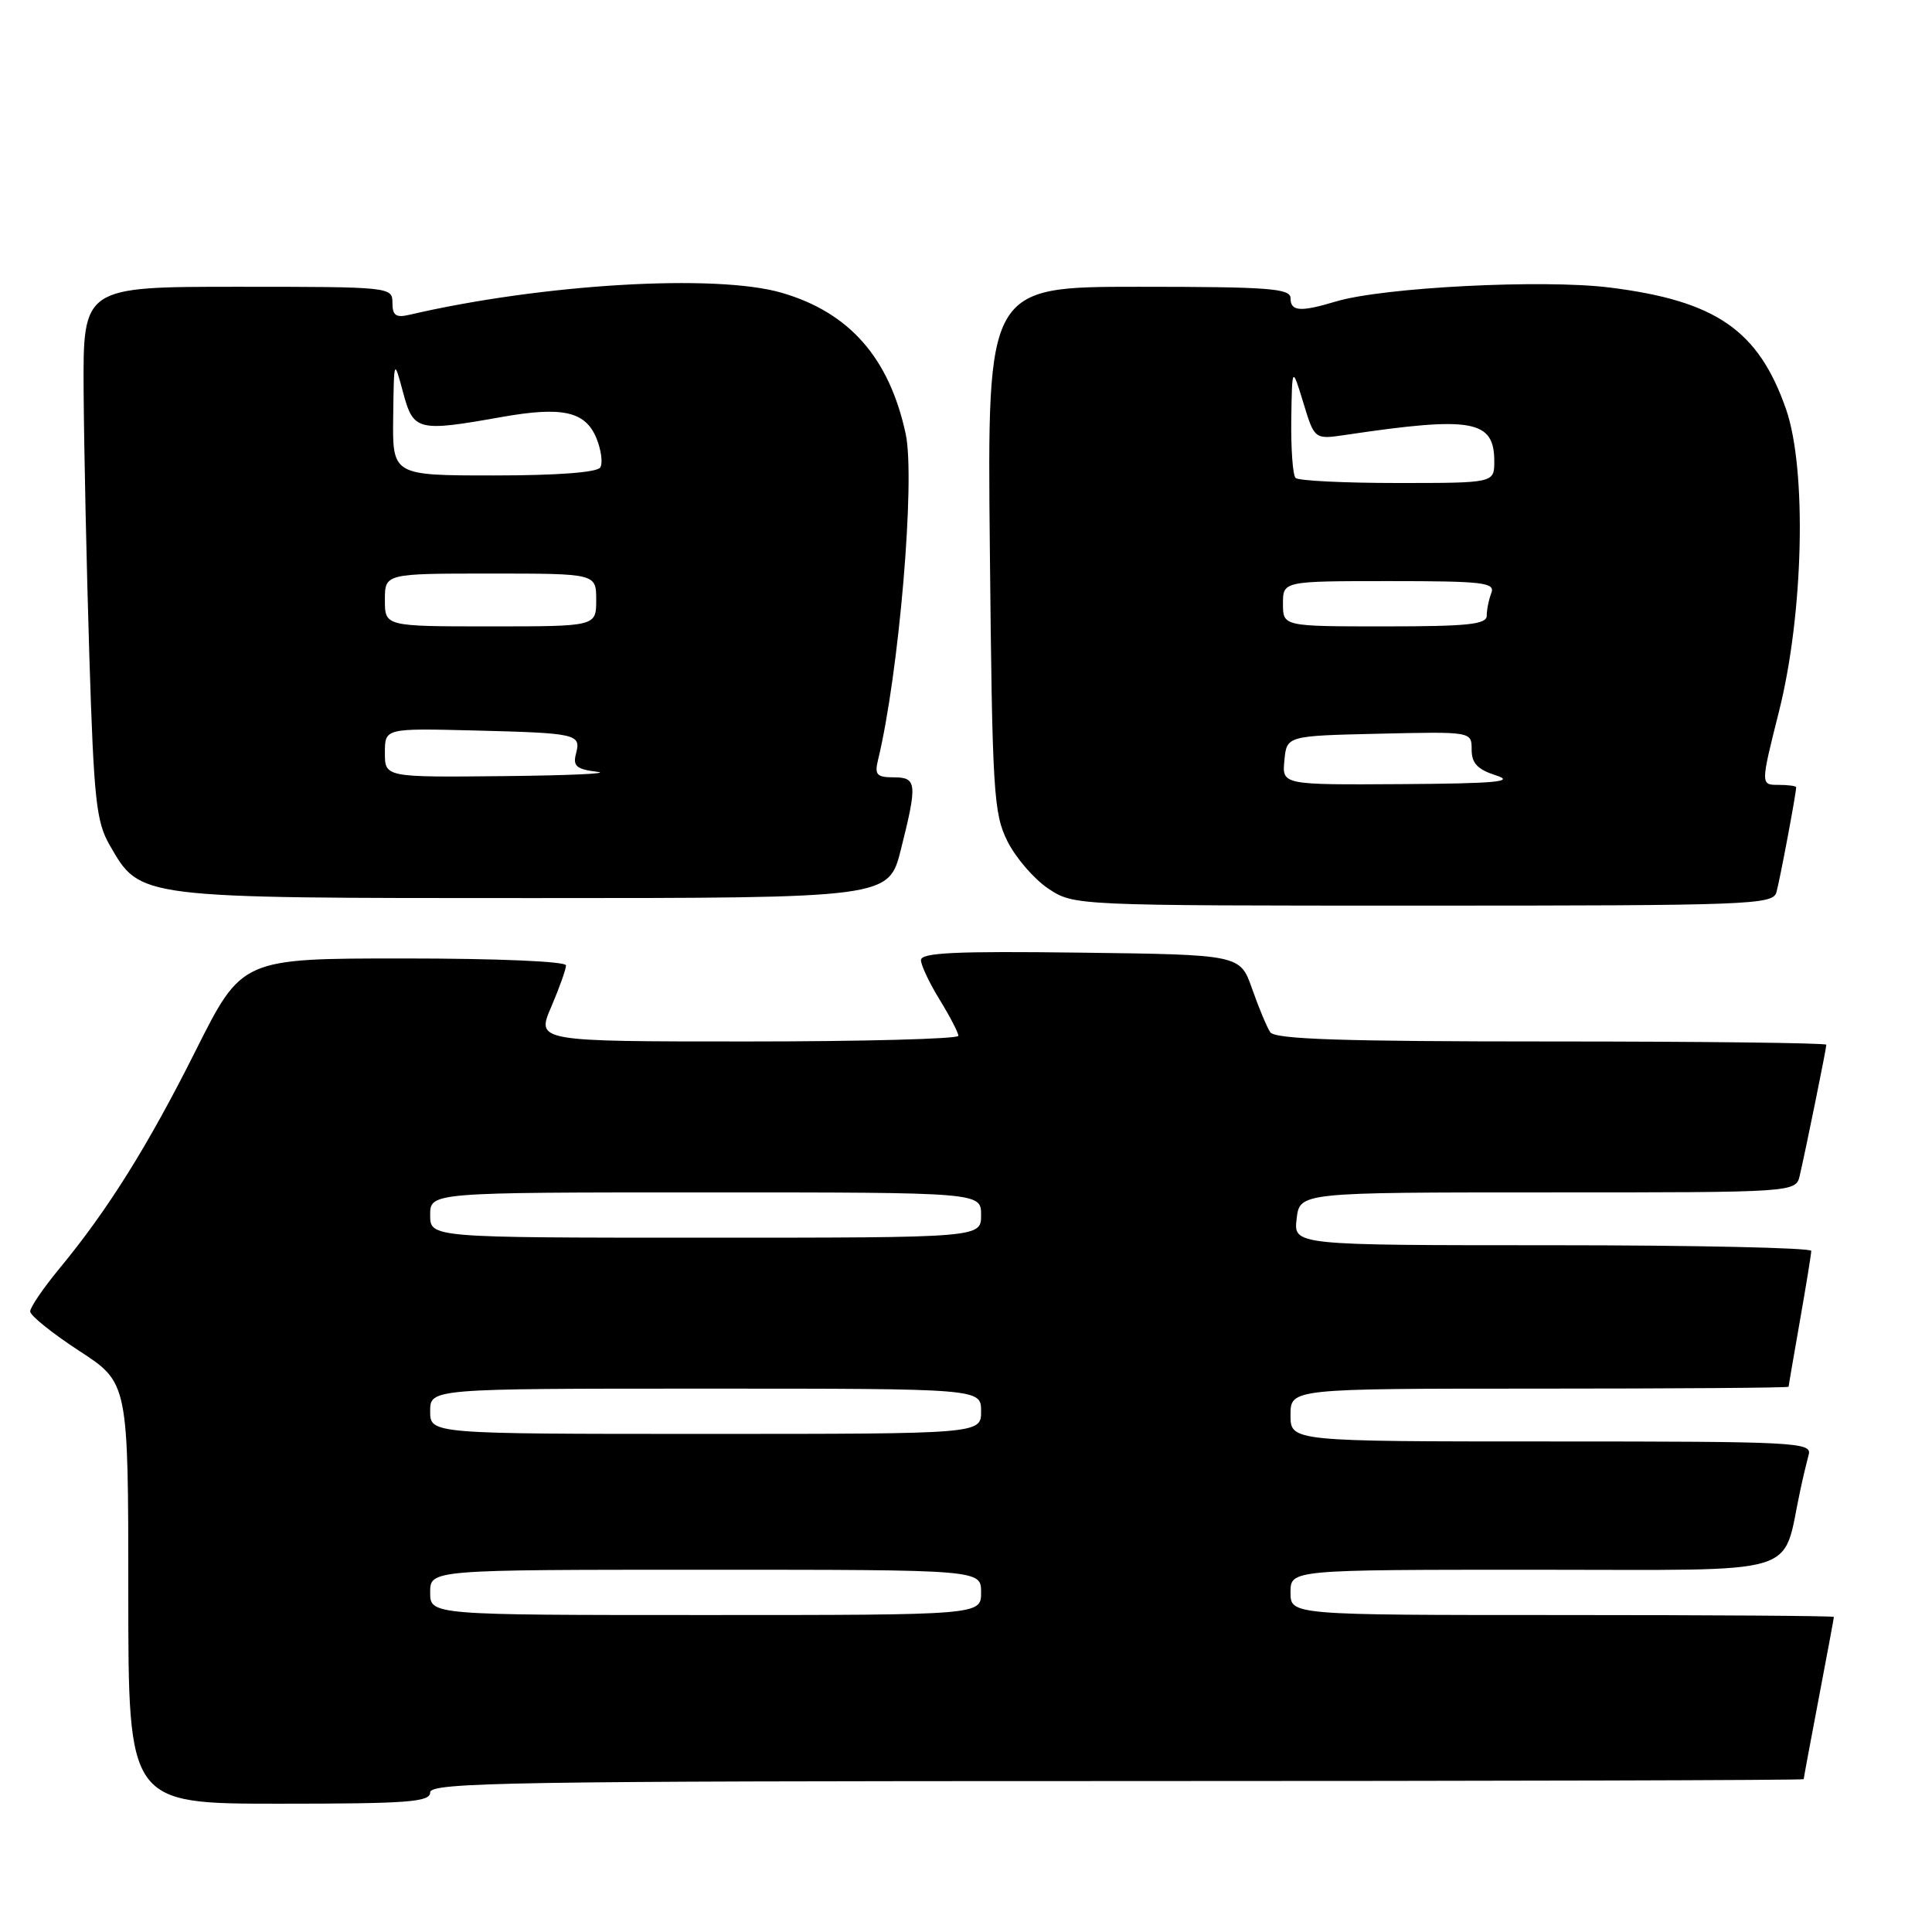<?xml version="1.0" encoding="UTF-8" standalone="no"?>
<!DOCTYPE svg PUBLIC "-//W3C//DTD SVG 1.1//EN" "http://www.w3.org/Graphics/SVG/1.1/DTD/svg11.dtd" >
<svg xmlns="http://www.w3.org/2000/svg" xmlns:xlink="http://www.w3.org/1999/xlink" version="1.1" viewBox="0 0 256 256">
 <g >
 <path fill="currentColor"
d=" M 57.00 237.50 C 57.00 236.18 67.78 236.00 148.00 236.00 C 198.05 236.00 239.00 235.89 239.00 235.75 C 239.00 235.61 239.90 230.77 241.00 225.00 C 242.10 219.23 243.00 214.39 243.00 214.25 C 243.00 214.11 226.80 214.00 207.00 214.00 C 171.00 214.00 171.00 214.00 171.00 211.00 C 171.00 208.00 171.00 208.00 203.46 208.00 C 239.52 208.00 236.04 209.04 238.54 197.50 C 238.89 195.85 239.40 193.71 239.66 192.75 C 240.11 191.11 238.00 191.00 205.57 191.00 C 171.00 191.00 171.00 191.00 171.00 187.50 C 171.00 184.00 171.00 184.00 204.00 184.00 C 222.15 184.00 237.00 183.89 237.00 183.75 C 237.00 183.61 237.68 179.68 238.50 175.00 C 239.32 170.32 240.00 166.16 240.00 165.75 C 240.00 165.34 224.57 165.00 205.70 165.00 C 171.40 165.00 171.40 165.00 171.81 161.50 C 172.22 158.00 172.22 158.00 205.09 158.00 C 237.96 158.00 237.96 158.00 238.48 155.75 C 239.28 152.31 242.00 138.93 242.00 138.43 C 242.00 138.20 225.60 138.00 205.56 138.00 C 177.85 138.00 168.92 137.71 168.31 136.77 C 167.86 136.10 166.79 133.51 165.91 131.02 C 164.33 126.50 164.33 126.50 143.16 126.23 C 126.57 126.02 122.01 126.23 122.03 127.23 C 122.05 127.93 123.17 130.30 124.53 132.50 C 125.88 134.70 126.99 136.84 126.99 137.25 C 127.00 137.66 114.42 138.00 99.04 138.00 C 71.07 138.00 71.07 138.00 73.04 133.42 C 74.12 130.90 75.00 128.42 75.00 127.92 C 75.00 127.39 65.88 127.00 53.53 127.00 C 32.06 127.00 32.06 127.00 25.96 139.15 C 19.59 151.86 14.29 160.33 7.83 168.14 C 5.73 170.69 4.00 173.22 4.00 173.77 C 4.00 174.32 6.93 176.67 10.50 179.00 C 17.00 183.23 17.00 183.23 17.00 211.12 C 17.00 239.00 17.00 239.00 37.00 239.00 C 54.11 239.00 57.00 238.78 57.00 237.50 Z  M 235.38 118.25 C 235.82 116.72 238.00 105.16 238.00 104.32 C 238.00 104.14 236.94 104.00 235.64 104.00 C 233.28 104.00 233.28 104.00 235.73 94.25 C 238.99 81.29 239.43 62.18 236.66 54.22 C 233.01 43.75 227.38 39.86 213.30 38.10 C 204.47 36.99 183.25 38.07 177.01 39.95 C 172.28 41.37 171.00 41.27 171.00 39.50 C 171.00 38.22 168.10 38.00 150.90 38.00 C 130.81 38.00 130.81 38.00 131.16 72.75 C 131.48 105.09 131.65 107.78 133.50 111.49 C 134.60 113.68 137.03 116.49 138.90 117.74 C 142.30 120.00 142.30 120.00 188.58 120.00 C 231.80 120.00 234.90 119.88 235.38 118.25 Z  M 119.38 112.54 C 121.58 103.78 121.50 103.00 118.39 103.00 C 116.19 103.00 115.87 102.65 116.33 100.75 C 119.11 89.37 121.31 63.54 120.01 57.50 C 117.84 47.43 112.57 41.42 103.60 38.80 C 94.87 36.25 71.89 37.61 54.25 41.71 C 52.46 42.13 52.00 41.80 52.00 40.12 C 52.00 38.03 51.71 38.00 31.50 38.00 C 11.00 38.00 11.00 38.00 11.08 51.75 C 11.13 59.31 11.47 75.17 11.84 87.00 C 12.44 106.03 12.75 108.90 14.54 112.00 C 18.64 119.08 17.96 119.00 70.63 119.00 C 117.76 119.00 117.76 119.00 119.38 112.54 Z  M 57.00 211.00 C 57.00 208.00 57.00 208.00 93.50 208.00 C 130.00 208.00 130.00 208.00 130.00 211.00 C 130.00 214.00 130.00 214.00 93.50 214.00 C 57.00 214.00 57.00 214.00 57.00 211.00 Z  M 57.00 187.00 C 57.00 184.00 57.00 184.00 93.50 184.00 C 130.00 184.00 130.00 184.00 130.00 187.00 C 130.00 190.00 130.00 190.00 93.50 190.00 C 57.00 190.00 57.00 190.00 57.00 187.00 Z  M 57.00 161.00 C 57.00 158.00 57.00 158.00 93.50 158.00 C 130.00 158.00 130.00 158.00 130.00 161.00 C 130.00 164.00 130.00 164.00 93.50 164.00 C 57.00 164.00 57.00 164.00 57.00 161.00 Z  M 170.19 100.75 C 170.50 97.50 170.50 97.50 182.75 97.22 C 195.00 96.94 195.00 96.94 195.00 99.32 C 195.00 101.14 195.78 101.96 198.25 102.75 C 200.82 103.58 198.18 103.82 185.69 103.90 C 169.87 104.00 169.87 104.00 170.19 100.75 Z  M 170.00 80.00 C 170.00 77.00 170.00 77.00 184.11 77.00 C 196.56 77.00 198.14 77.19 197.61 78.58 C 197.27 79.45 197.00 80.80 197.00 81.58 C 197.00 82.74 194.49 83.00 183.50 83.00 C 170.00 83.00 170.00 83.00 170.00 80.00 Z  M 171.67 63.33 C 171.30 62.97 171.05 59.48 171.10 55.58 C 171.21 48.50 171.21 48.50 172.70 53.37 C 174.18 58.24 174.18 58.24 178.34 57.62 C 195.08 55.13 198.00 55.65 198.00 61.12 C 198.00 64.00 198.00 64.00 185.17 64.00 C 178.11 64.00 172.03 63.70 171.67 63.33 Z  M 51.00 99.75 C 51.00 96.50 51.00 96.50 62.75 96.79 C 76.50 97.14 77.01 97.25 76.32 99.87 C 75.89 101.51 76.38 101.93 79.15 102.27 C 80.99 102.50 75.41 102.75 66.75 102.84 C 51.00 103.00 51.00 103.00 51.00 99.75 Z  M 51.00 79.50 C 51.00 76.00 51.00 76.00 65.00 76.00 C 79.00 76.00 79.00 76.00 79.00 79.50 C 79.00 83.00 79.00 83.00 65.00 83.00 C 51.00 83.00 51.00 83.00 51.00 79.50 Z  M 52.10 55.25 C 52.20 47.50 52.20 47.50 53.41 52.00 C 54.78 57.11 55.31 57.24 66.51 55.25 C 74.53 53.83 77.55 54.51 79.02 58.04 C 79.66 59.60 79.90 61.36 79.54 61.94 C 79.13 62.60 73.83 63.00 65.44 63.00 C 52.00 63.00 52.00 63.00 52.10 55.25 Z "/>
</g>
</svg>